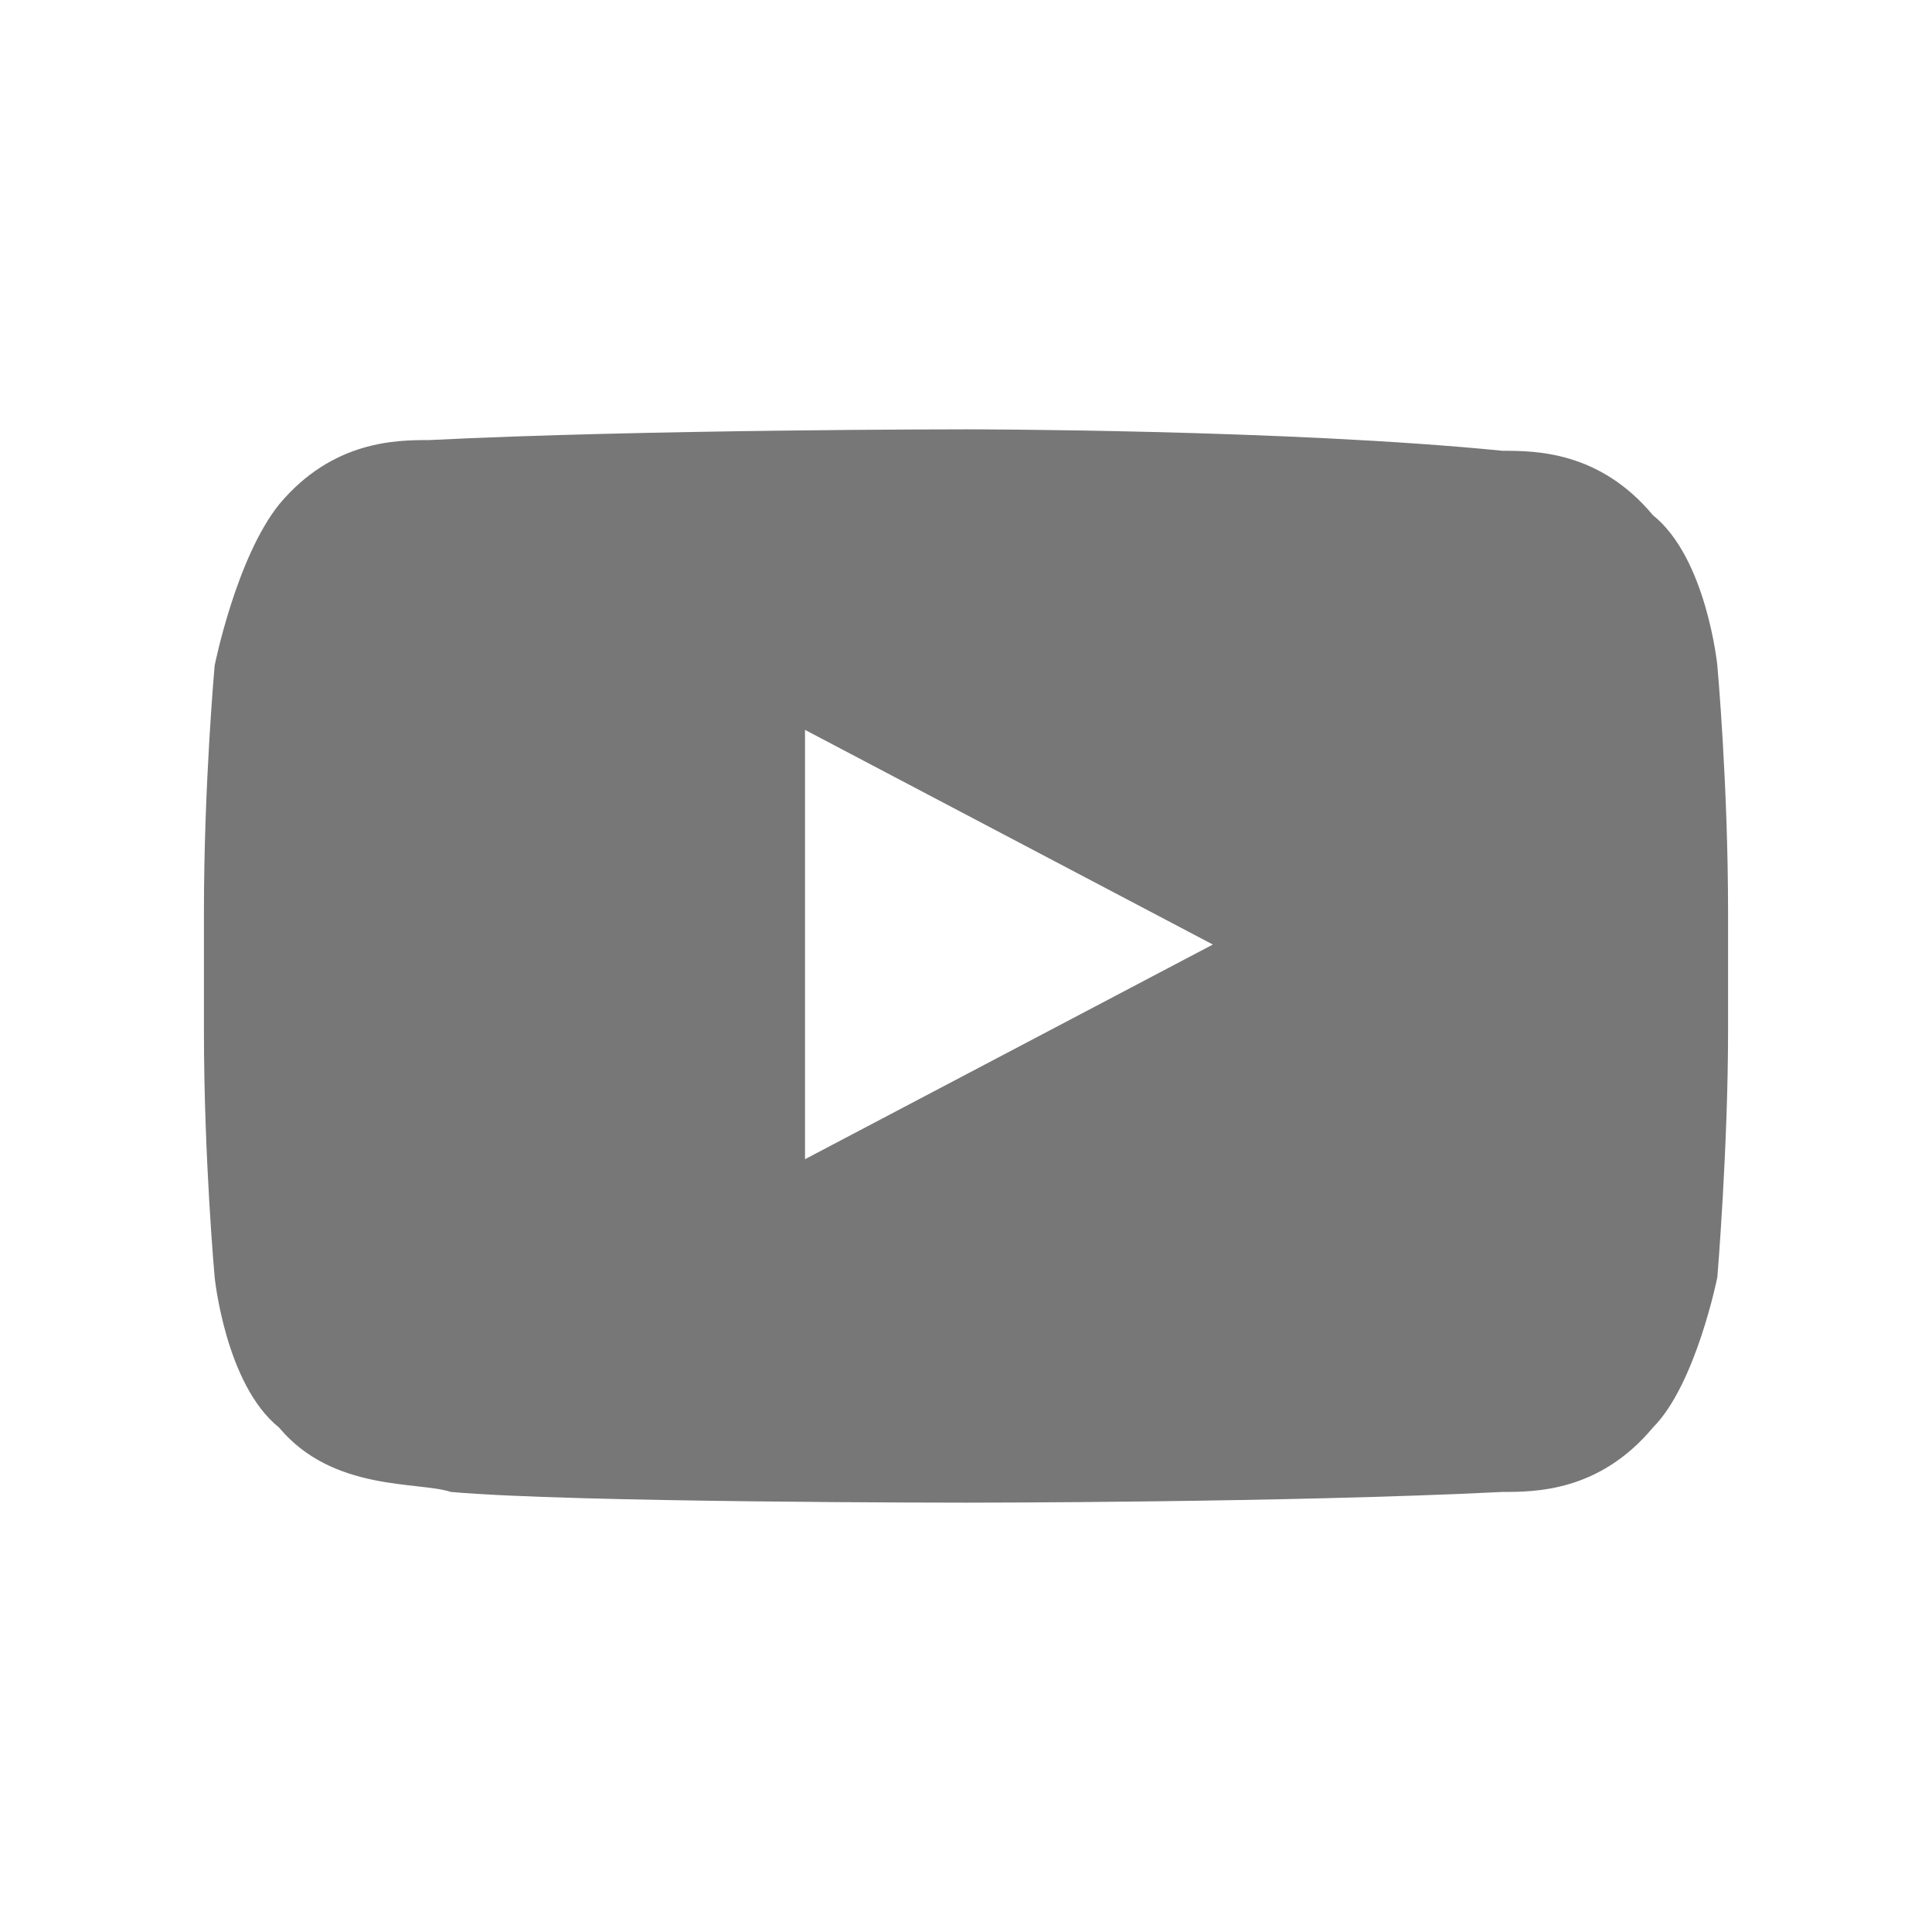 <?xml version="1.0" encoding="utf-8"?><svg xmlns="http://www.w3.org/2000/svg" viewBox="0 0 18 18"><path fill="#777" d="M16 6.2s-.1-1-.6-1.4c-.5-.6-1.1-.6-1.4-.6C12 4 9 4 9 4s-3 0-5 .1c-.3 0-.9 0-1.4.6-.4.5-.6 1.5-.6 1.5s-.1 1.1-.1 2.3v1.1c0 1.2.1 2.3.1 2.3s.1 1 .6 1.4c.5.6 1.3.5 1.6.6C5.3 14 9 14 9 14s3 0 5-.1c.3 0 .9 0 1.4-.6.4-.4.6-1.4.6-1.4s.1-1.2.1-2.3V8.5c0-1.2-.1-2.3-.1-2.3zm-8.5 4.6v-4l3.8 2-3.8 2z"/></svg>